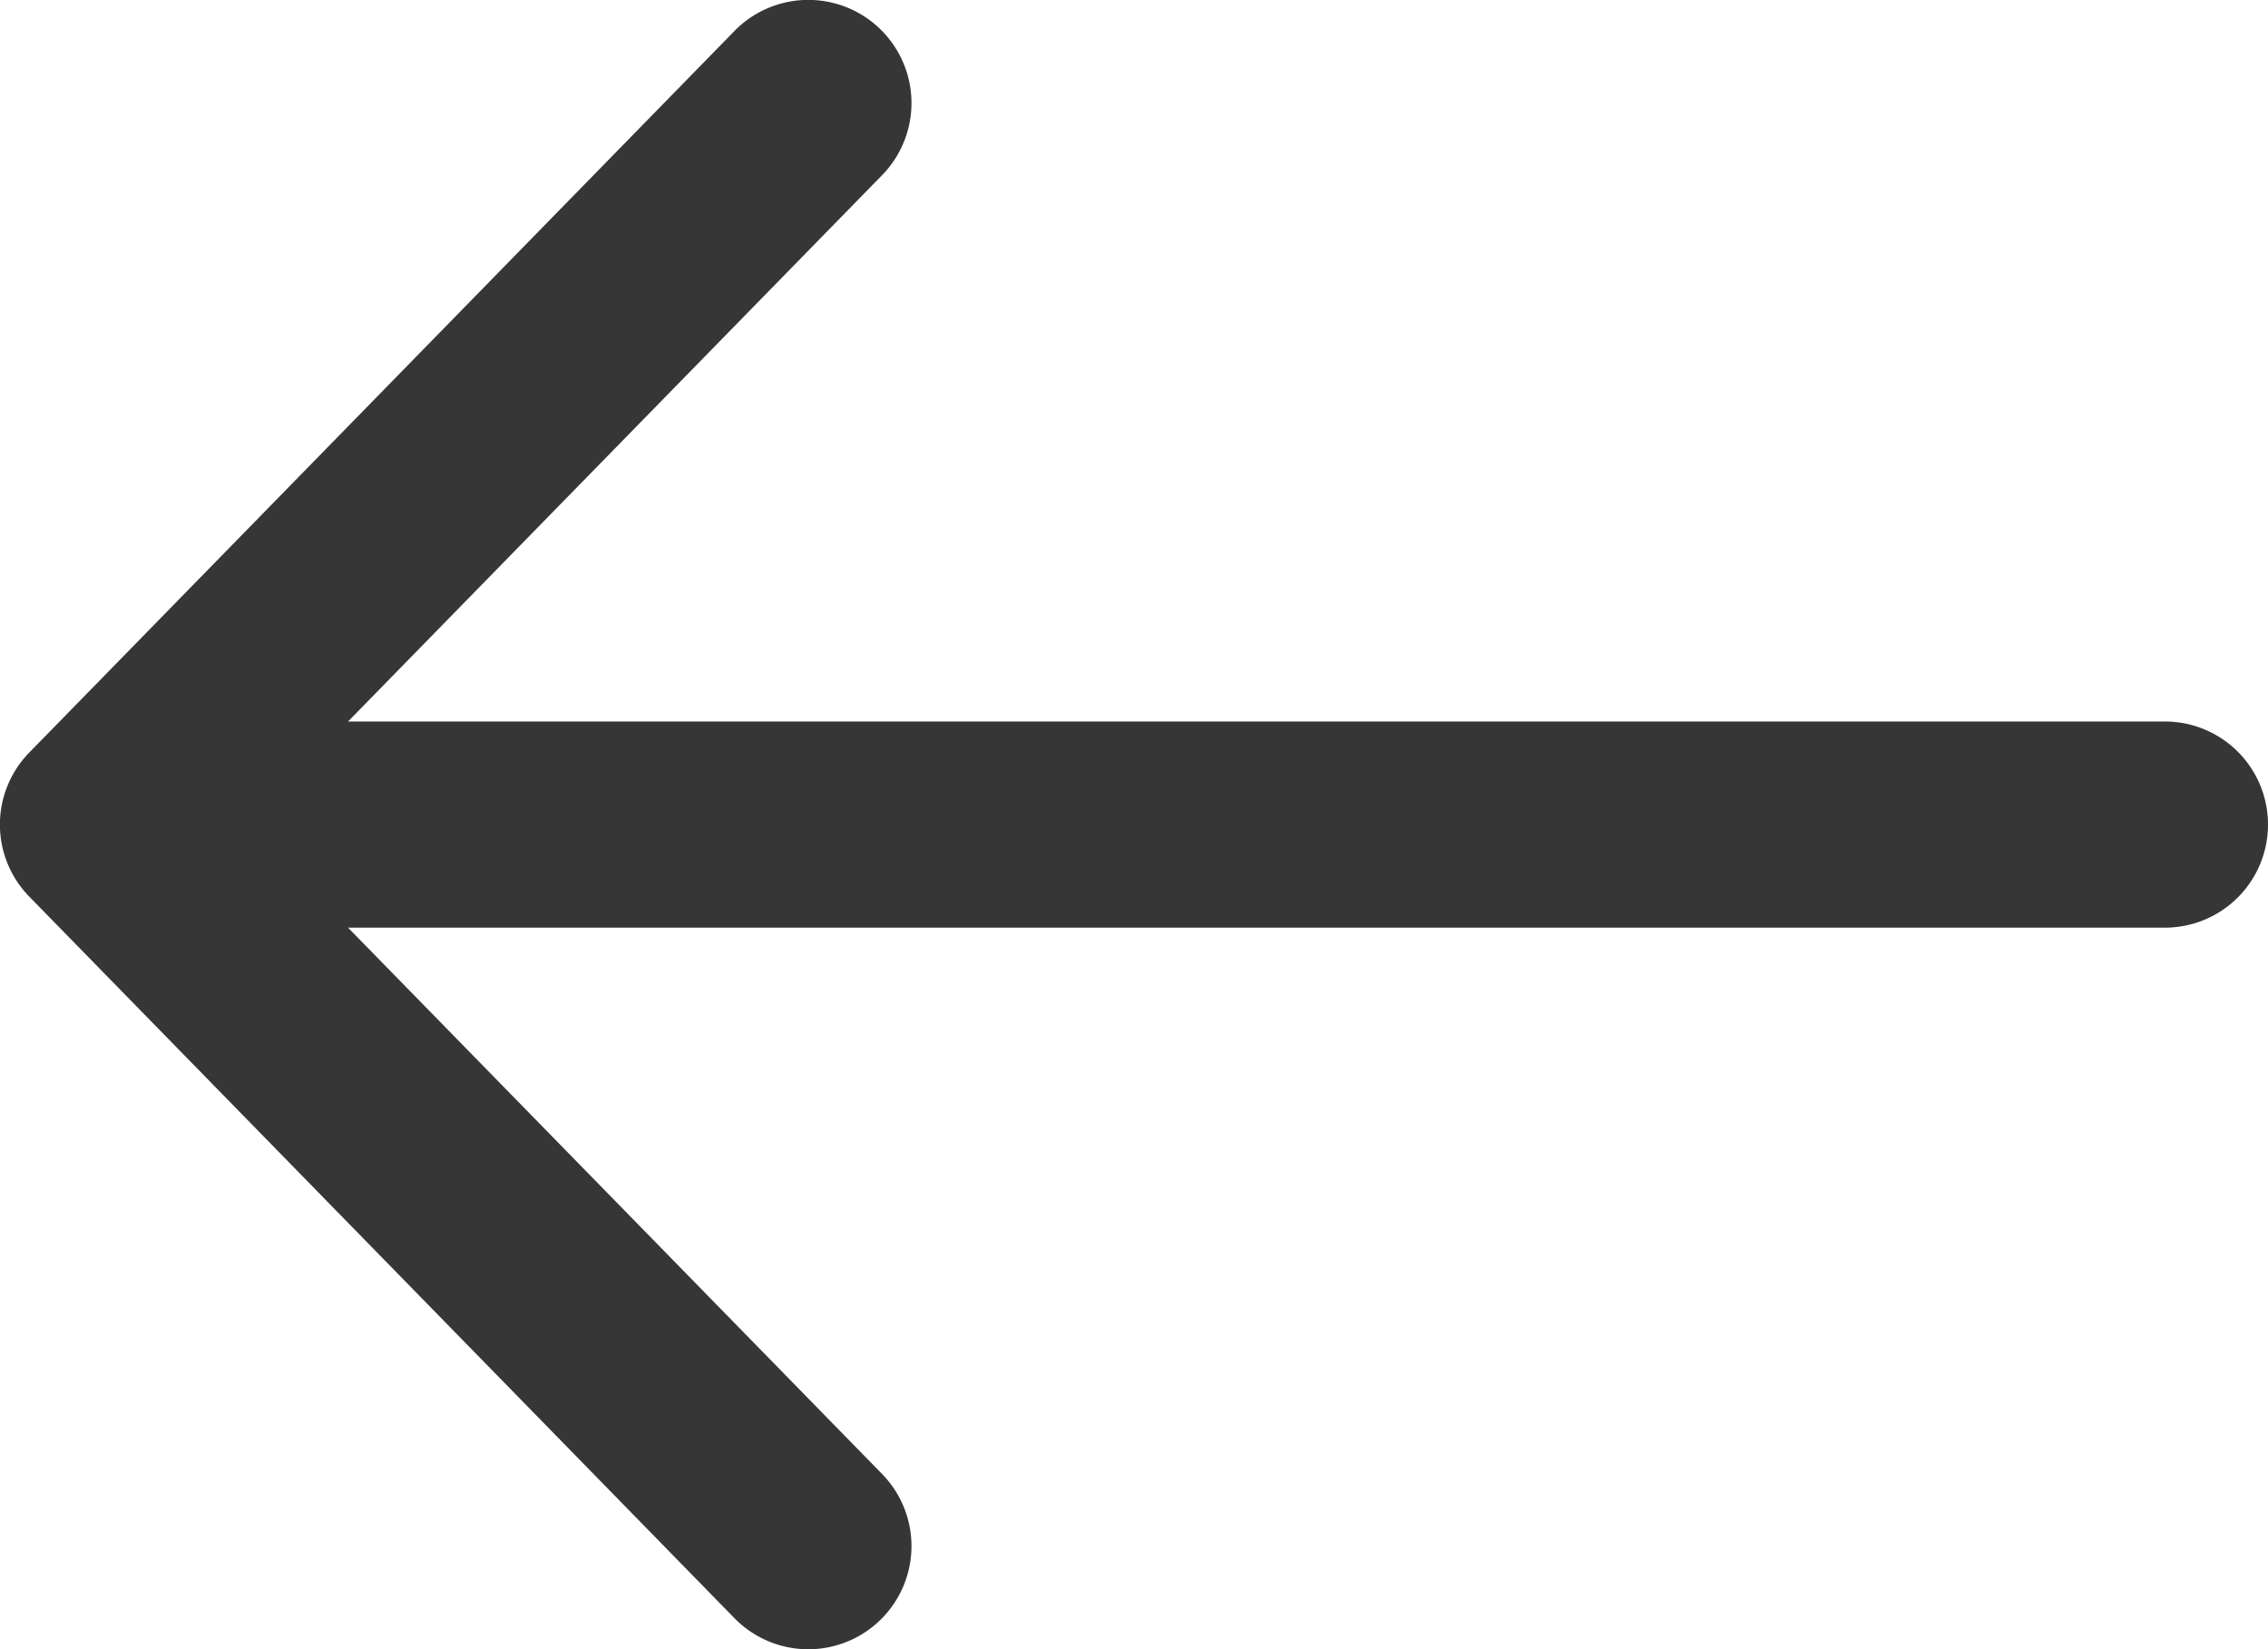 <svg data-name="Layer 1" xmlns="http://www.w3.org/2000/svg" viewBox="0 0 22 16"><path d="M21,7H3.376l5.18-5.3A1,1,0,0,0,7.125.3l-6.84,7a1,1,0,0,0,0,1.4l6.84,7a1,1,0,0,0,1.431-1.4L3.376,9H21a1,1,0,0,0,0-2Z" fill="#363636"/></svg>